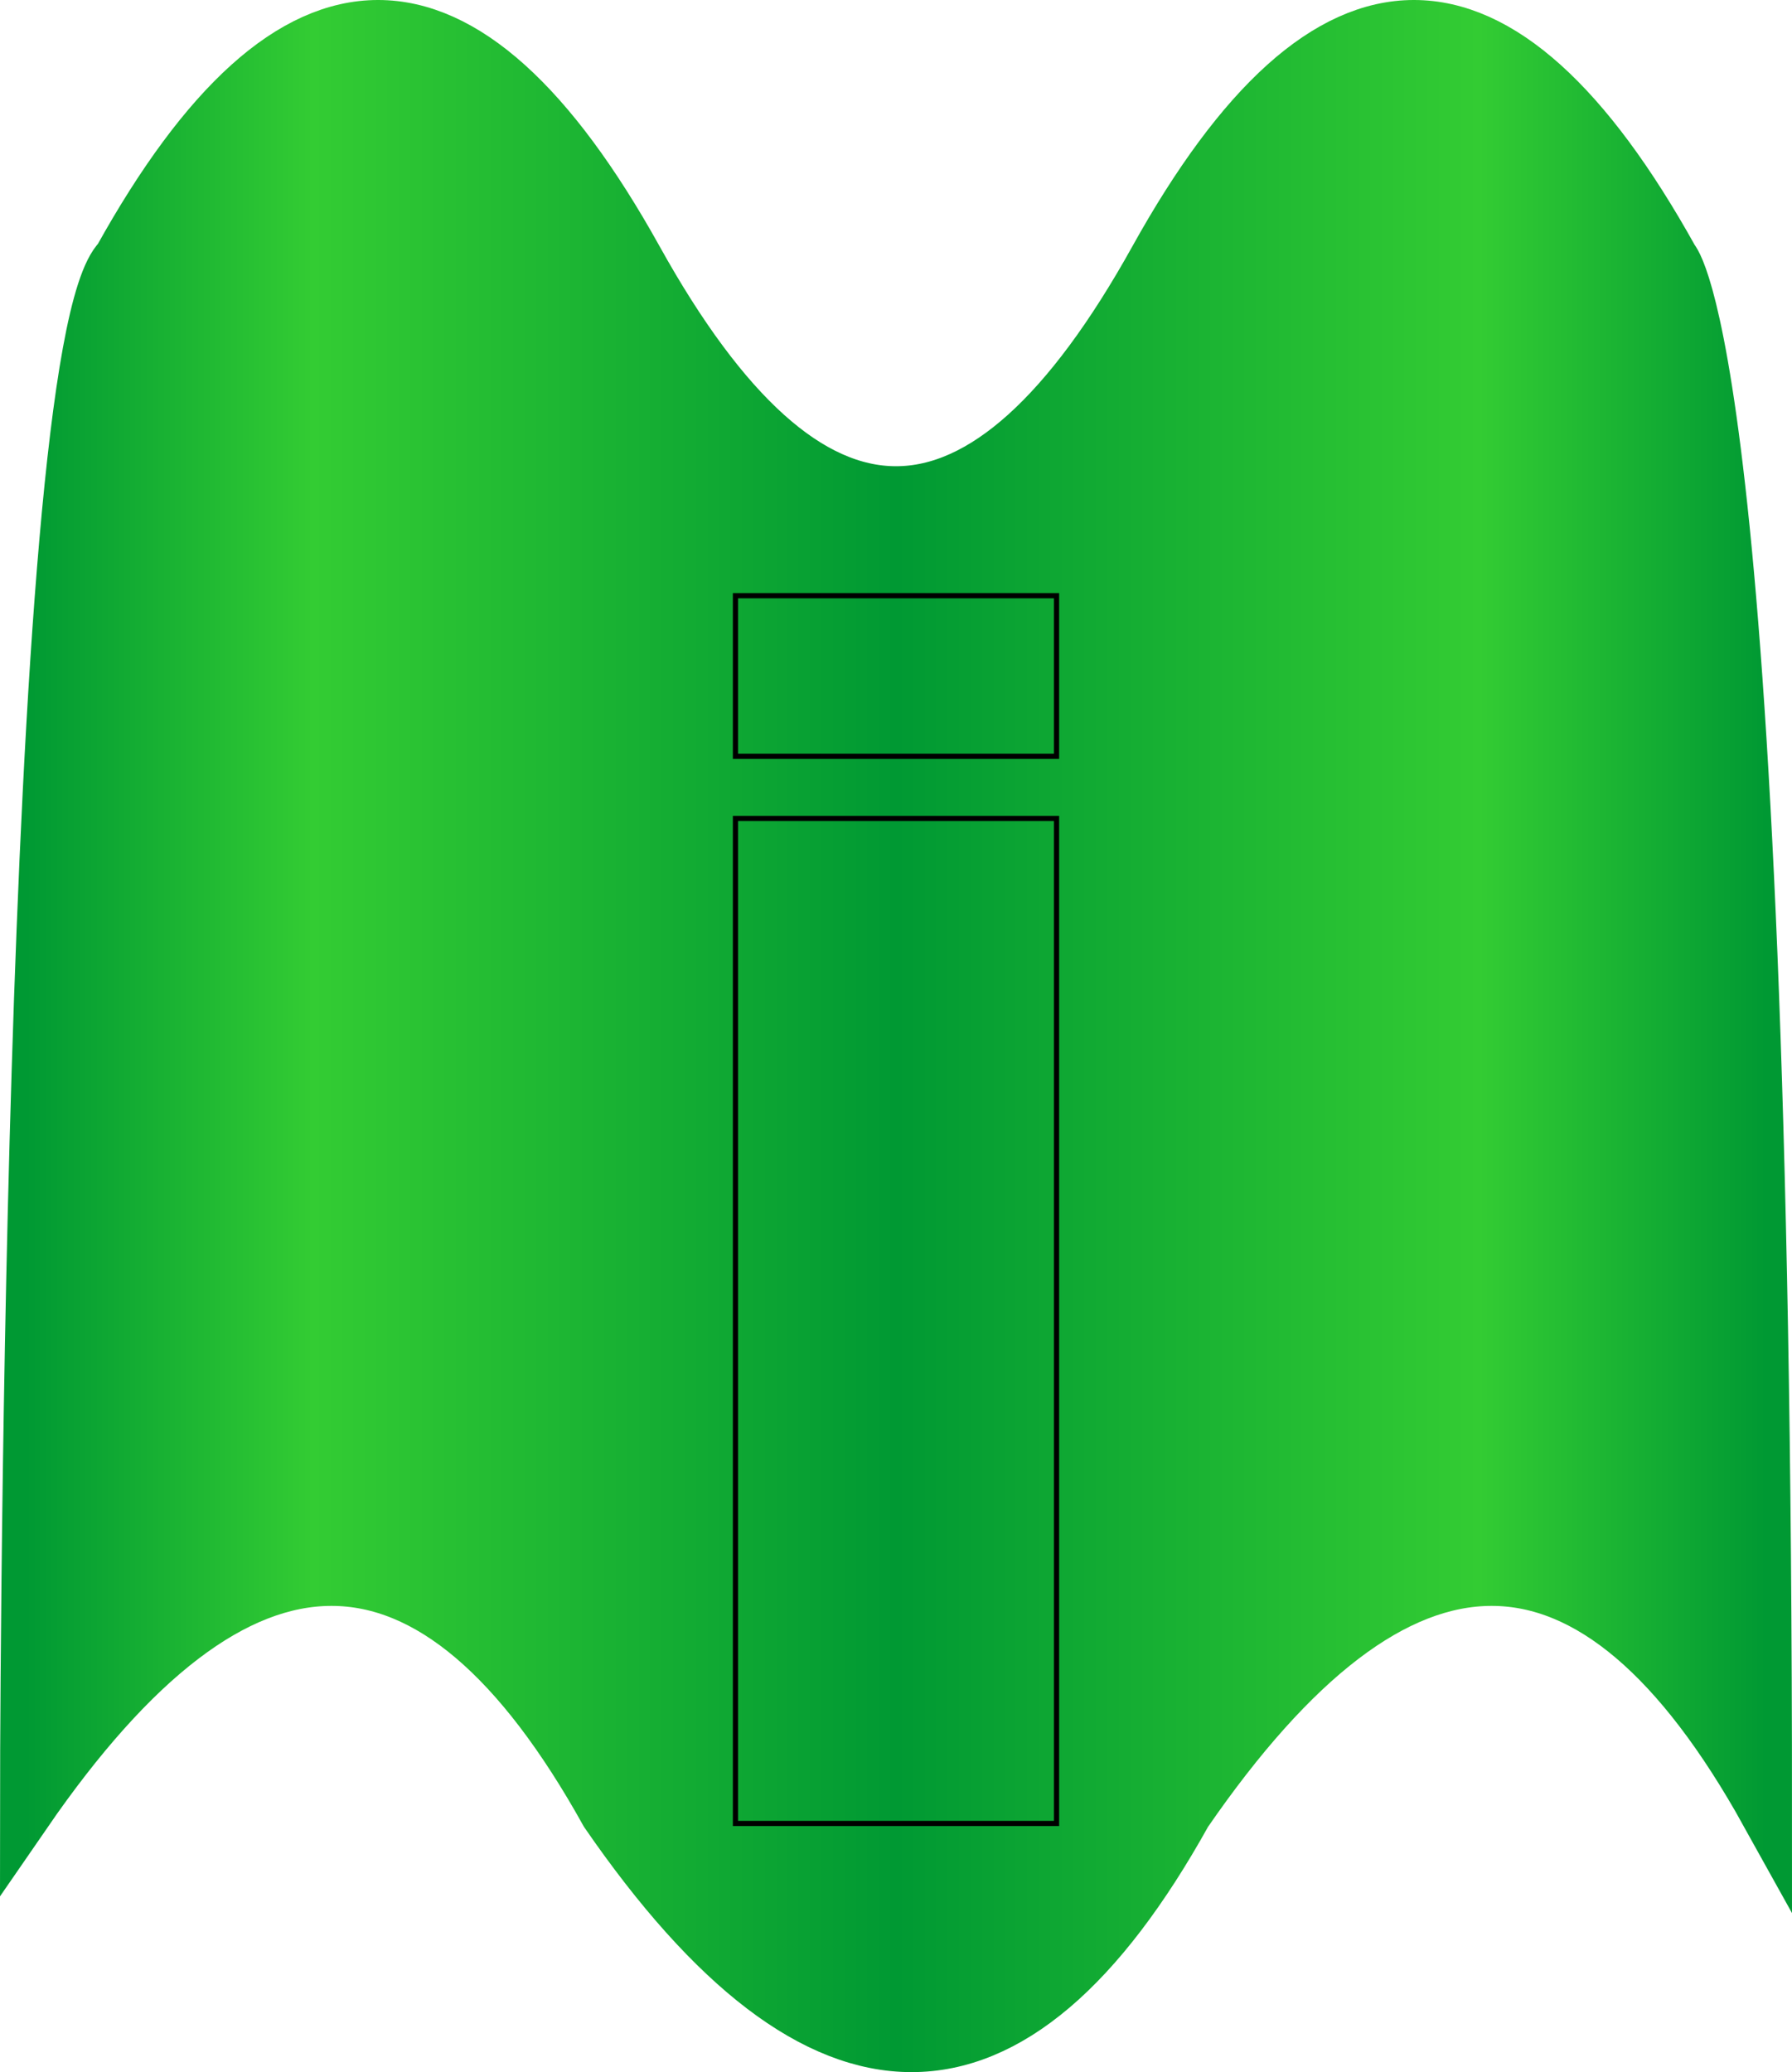 <svg class="logo" height="100%" width="100%" viewBox="0 0 346 400" xmlns="http://www.w3.org/2000/svg" xmlns:svg="http://www.w3.org/2000/svg">
  <g>
    <defs>
      <linearGradient id="MyGradient">
        <stop offset="0%" stop-color="#009933" />
        <stop offset="16.5%" stop-color="#33cc33" />
        <stop offset="50%" stop-color="#009933" />
        <stop offset="83.5%" stop-color="#33cc33" />
        <stop offset="100%" stop-color="#009933" />
      </linearGradient>
    </defs>
    <path id="mongr" d="M 23 50 q 50 -90 100 0 q 50 90 100 0 q 50 -90 100 0
    s 18 18 18 300 q -50 -90 -112 0 q -50 90 -112 0 q -50 -90 -112 0
    s 0 -282 18 -300" stroke="url(#MyGradient)" stroke-width="10"   fill="url(#MyGradient)" />
	<path id="i"
        fill="none" stroke="black" stroke-width="1"
        d="M 204.00,115.00
           C 204.00,115.00 204.00,146.00 204.00,146.00
             204.00,146.00 142.00,146.00 142.00,146.00
             142.00,146.00 142.00,115.00 142.00,115.00
             142.00,115.00 204.00,115.00 204.00,115.00 Z
           M 204.00,158.00
           C 204.00,158.00 204.00,352.00 204.00,352.00
             204.00,352.00 142.00,352.00 142.00,352.00
             142.00,352.00 142.00,158.00 142.00,158.00
             142.00,158.00 204.00,158.00 204.00,158.00 Z" />
    Sorry, your browser does not support inline SVG.
  </g>
</svg>
